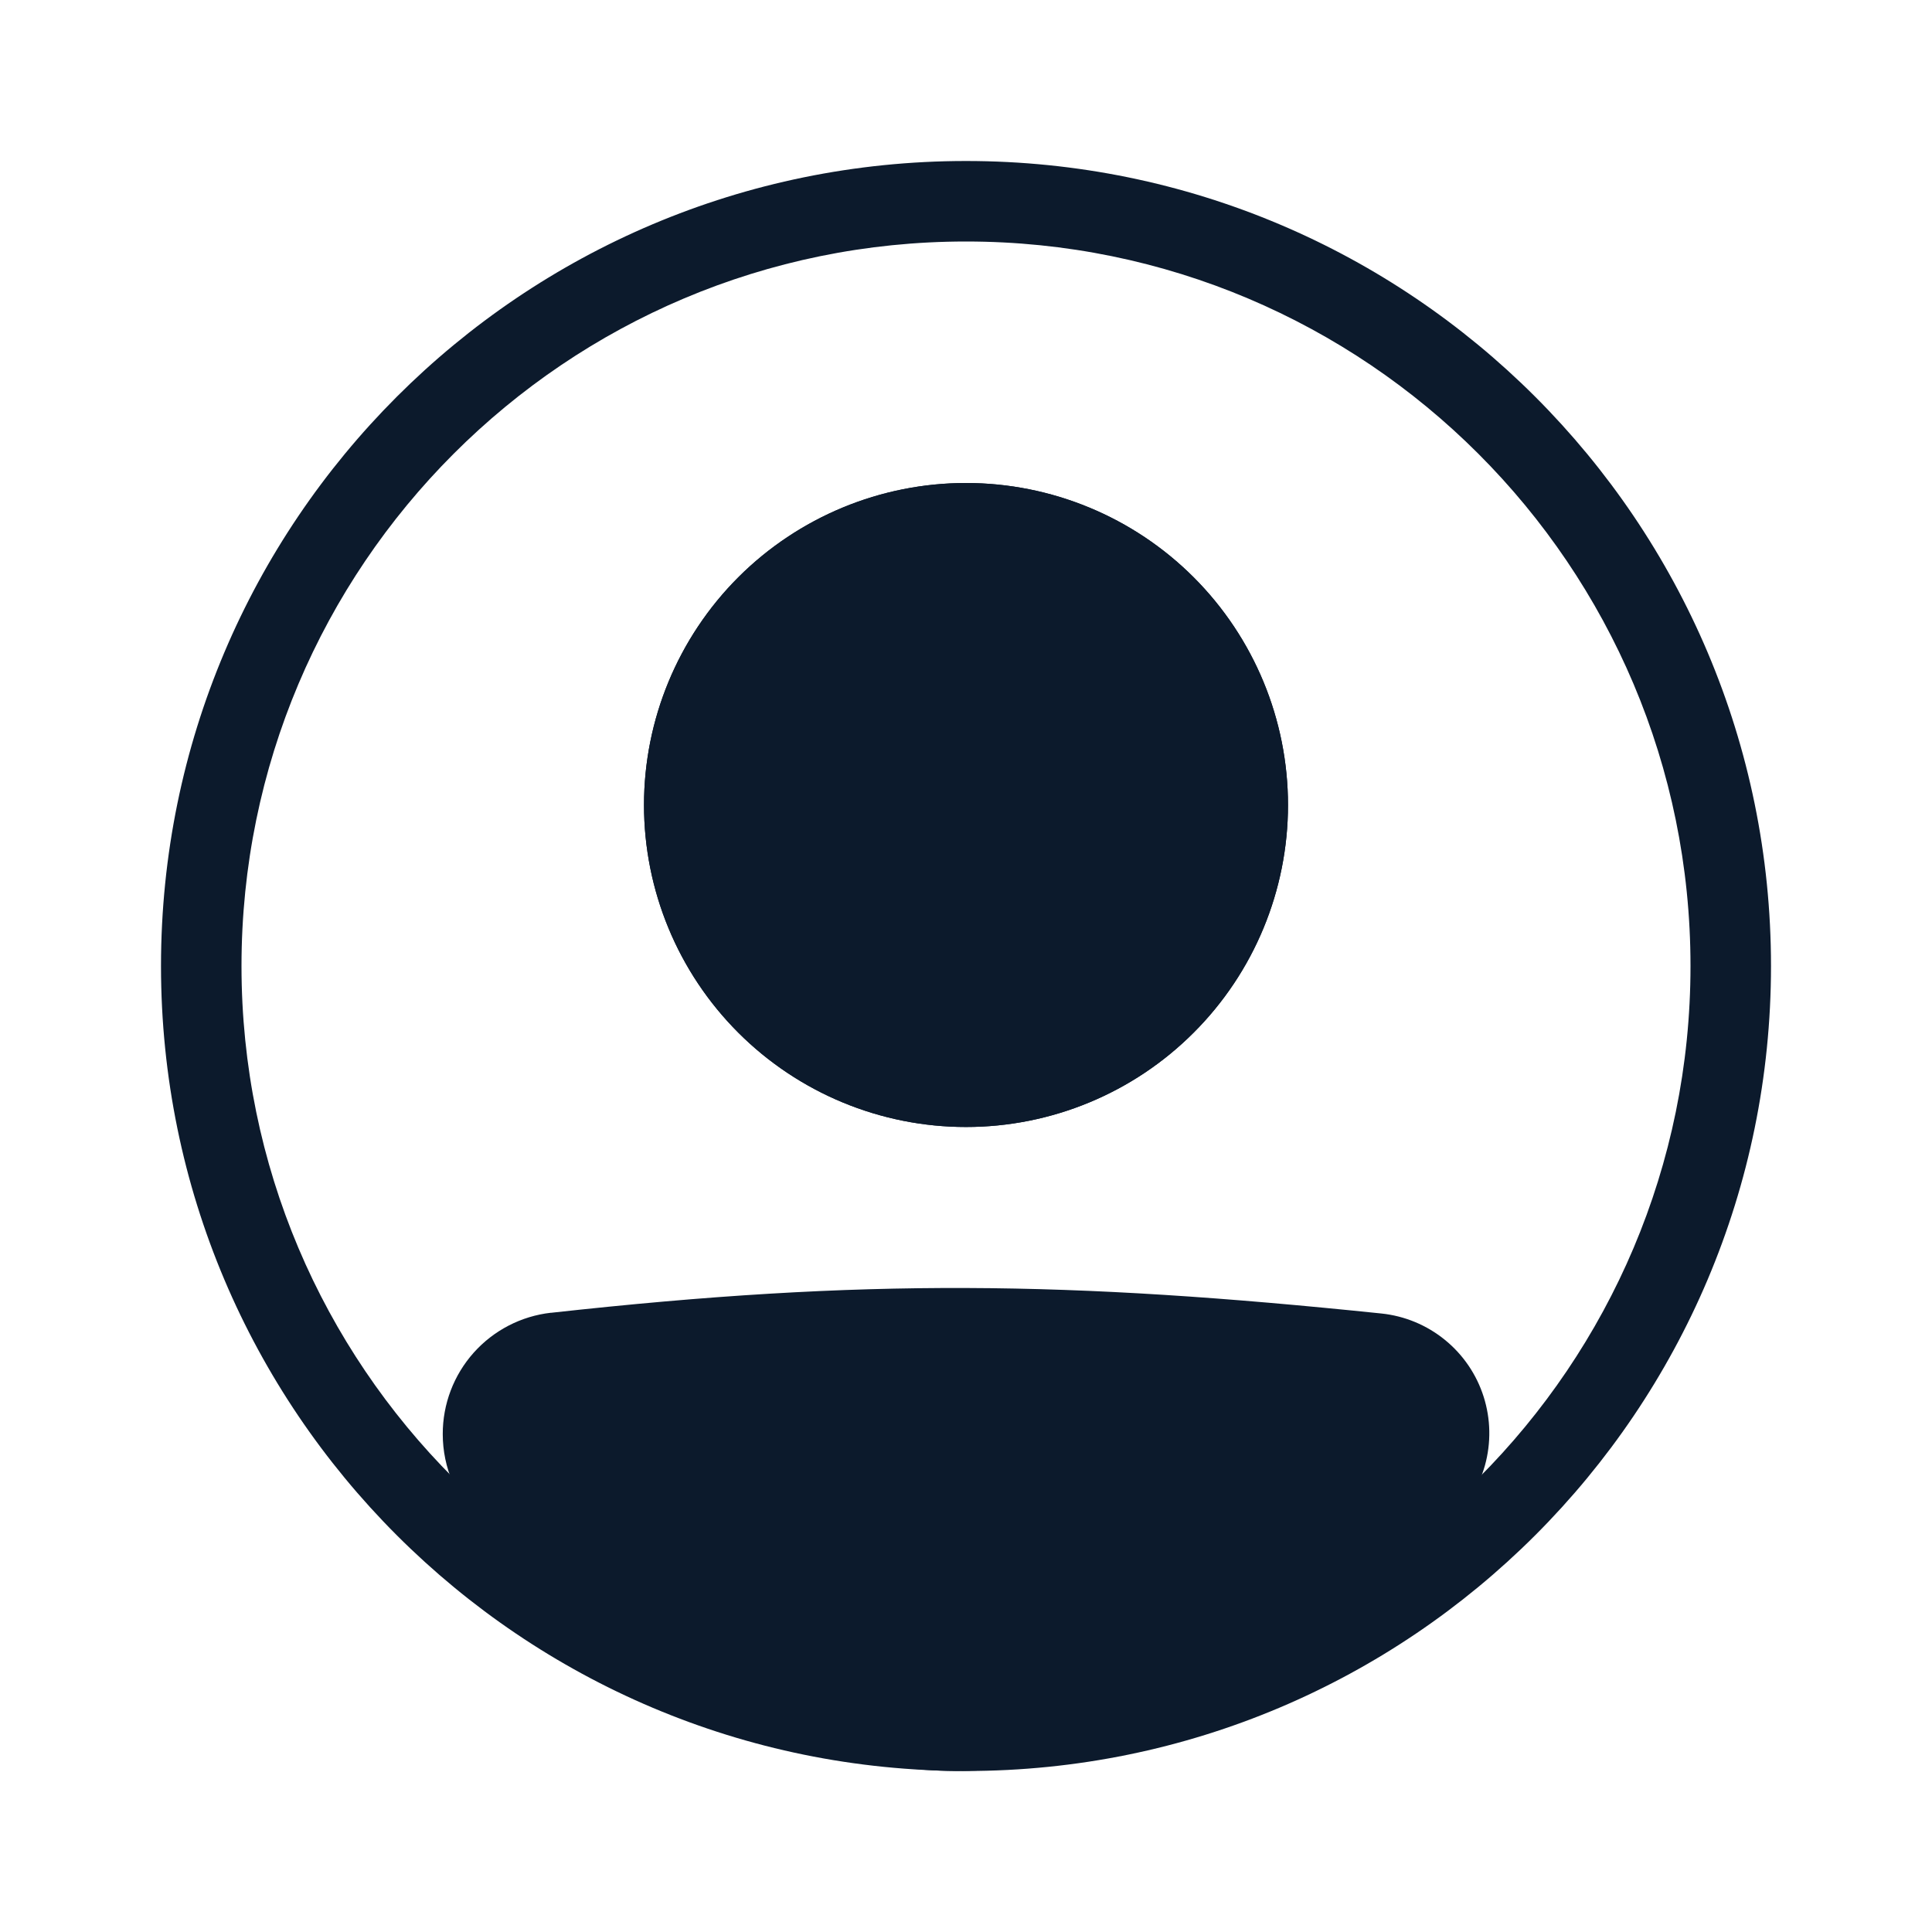 <svg width="30" height="30" viewBox="0 0 30 30" fill="none" xmlns="http://www.w3.org/2000/svg">
<path fill-rule="evenodd" clip-rule="evenodd" d="M15 26.25C21.213 26.25 26.25 21.213 26.25 15C26.25 8.787 21.213 3.75 15 3.75C8.787 3.75 3.75 8.787 3.75 15C3.75 21.213 8.787 26.25 15 26.25ZM15 27.5C21.904 27.5 27.5 21.904 27.5 15C27.5 8.096 21.904 2.5 15 2.5C8.096 2.5 2.5 8.096 2.5 15C2.5 21.904 8.096 27.5 15 27.5Z" fill="#0C1A2C"/>
<path d="M7.5 22.269C7.5 21.623 7.982 21.078 8.625 21.006C13.447 20.473 16.575 20.521 21.386 21.018C21.627 21.044 21.854 21.138 22.042 21.291C22.229 21.443 22.368 21.647 22.441 21.877C22.515 22.107 22.52 22.354 22.455 22.587C22.391 22.819 22.26 23.029 22.079 23.188C16.401 28.138 13.156 28.07 7.9 23.193C7.644 22.956 7.5 22.618 7.5 22.27V22.269Z" fill="#0C1A2C"/>
<path fill-rule="evenodd" clip-rule="evenodd" d="M21.322 21.639C16.549 21.145 13.466 21.099 8.693 21.627C8.536 21.646 8.391 21.721 8.286 21.84C8.182 21.958 8.124 22.111 8.125 22.269C8.125 22.448 8.199 22.617 8.325 22.735C10.93 25.151 12.904 26.243 14.833 26.25C16.769 26.257 18.849 25.174 21.668 22.717C21.758 22.638 21.822 22.534 21.854 22.418C21.885 22.302 21.883 22.18 21.846 22.066C21.809 21.952 21.74 21.851 21.647 21.775C21.554 21.7 21.441 21.652 21.322 21.64V21.639ZM8.556 20.385C13.429 19.846 16.602 19.894 21.451 20.396C21.813 20.434 22.155 20.576 22.437 20.806C22.719 21.035 22.928 21.342 23.038 21.688C23.148 22.034 23.155 22.405 23.058 22.755C22.96 23.105 22.763 23.42 22.49 23.659C19.631 26.152 17.249 27.509 14.829 27.5C12.402 27.491 10.126 26.11 7.476 23.651C7.286 23.474 7.135 23.26 7.031 23.023C6.928 22.785 6.875 22.528 6.875 22.269C6.874 21.803 7.045 21.353 7.355 21.005C7.666 20.657 8.093 20.436 8.556 20.384V20.385Z" fill="#0C1A2C"/>
<path d="M20 12.5C20 13.826 19.473 15.098 18.535 16.035C17.598 16.973 16.326 17.5 15 17.5C13.674 17.5 12.402 16.973 11.464 16.035C10.527 15.098 10 13.826 10 12.5C10 11.174 10.527 9.902 11.464 8.964C12.402 8.027 13.674 7.5 15 7.5C16.326 7.5 17.598 8.027 18.535 8.964C19.473 9.902 20 11.174 20 12.5Z" fill="#0C1A2C"/>
<path fill-rule="evenodd" clip-rule="evenodd" d="M15 16.25C15.995 16.25 16.948 15.855 17.652 15.152C18.355 14.448 18.75 13.495 18.75 12.5C18.75 11.505 18.355 10.552 17.652 9.848C16.948 9.145 15.995 8.75 15 8.75C14.005 8.75 13.052 9.145 12.348 9.848C11.645 10.552 11.25 11.505 11.25 12.5C11.25 13.495 11.645 14.448 12.348 15.152C13.052 15.855 14.005 16.25 15 16.25ZM15 17.5C16.326 17.5 17.598 16.973 18.535 16.035C19.473 15.098 20 13.826 20 12.5C20 11.174 19.473 9.902 18.535 8.964C17.598 8.027 16.326 7.5 15 7.5C13.674 7.5 12.402 8.027 11.464 8.964C10.527 9.902 10 11.174 10 12.5C10 13.826 10.527 15.098 11.464 16.035C12.402 16.973 13.674 17.5 15 17.5Z" fill="#0C1A2C"/>
</svg>
